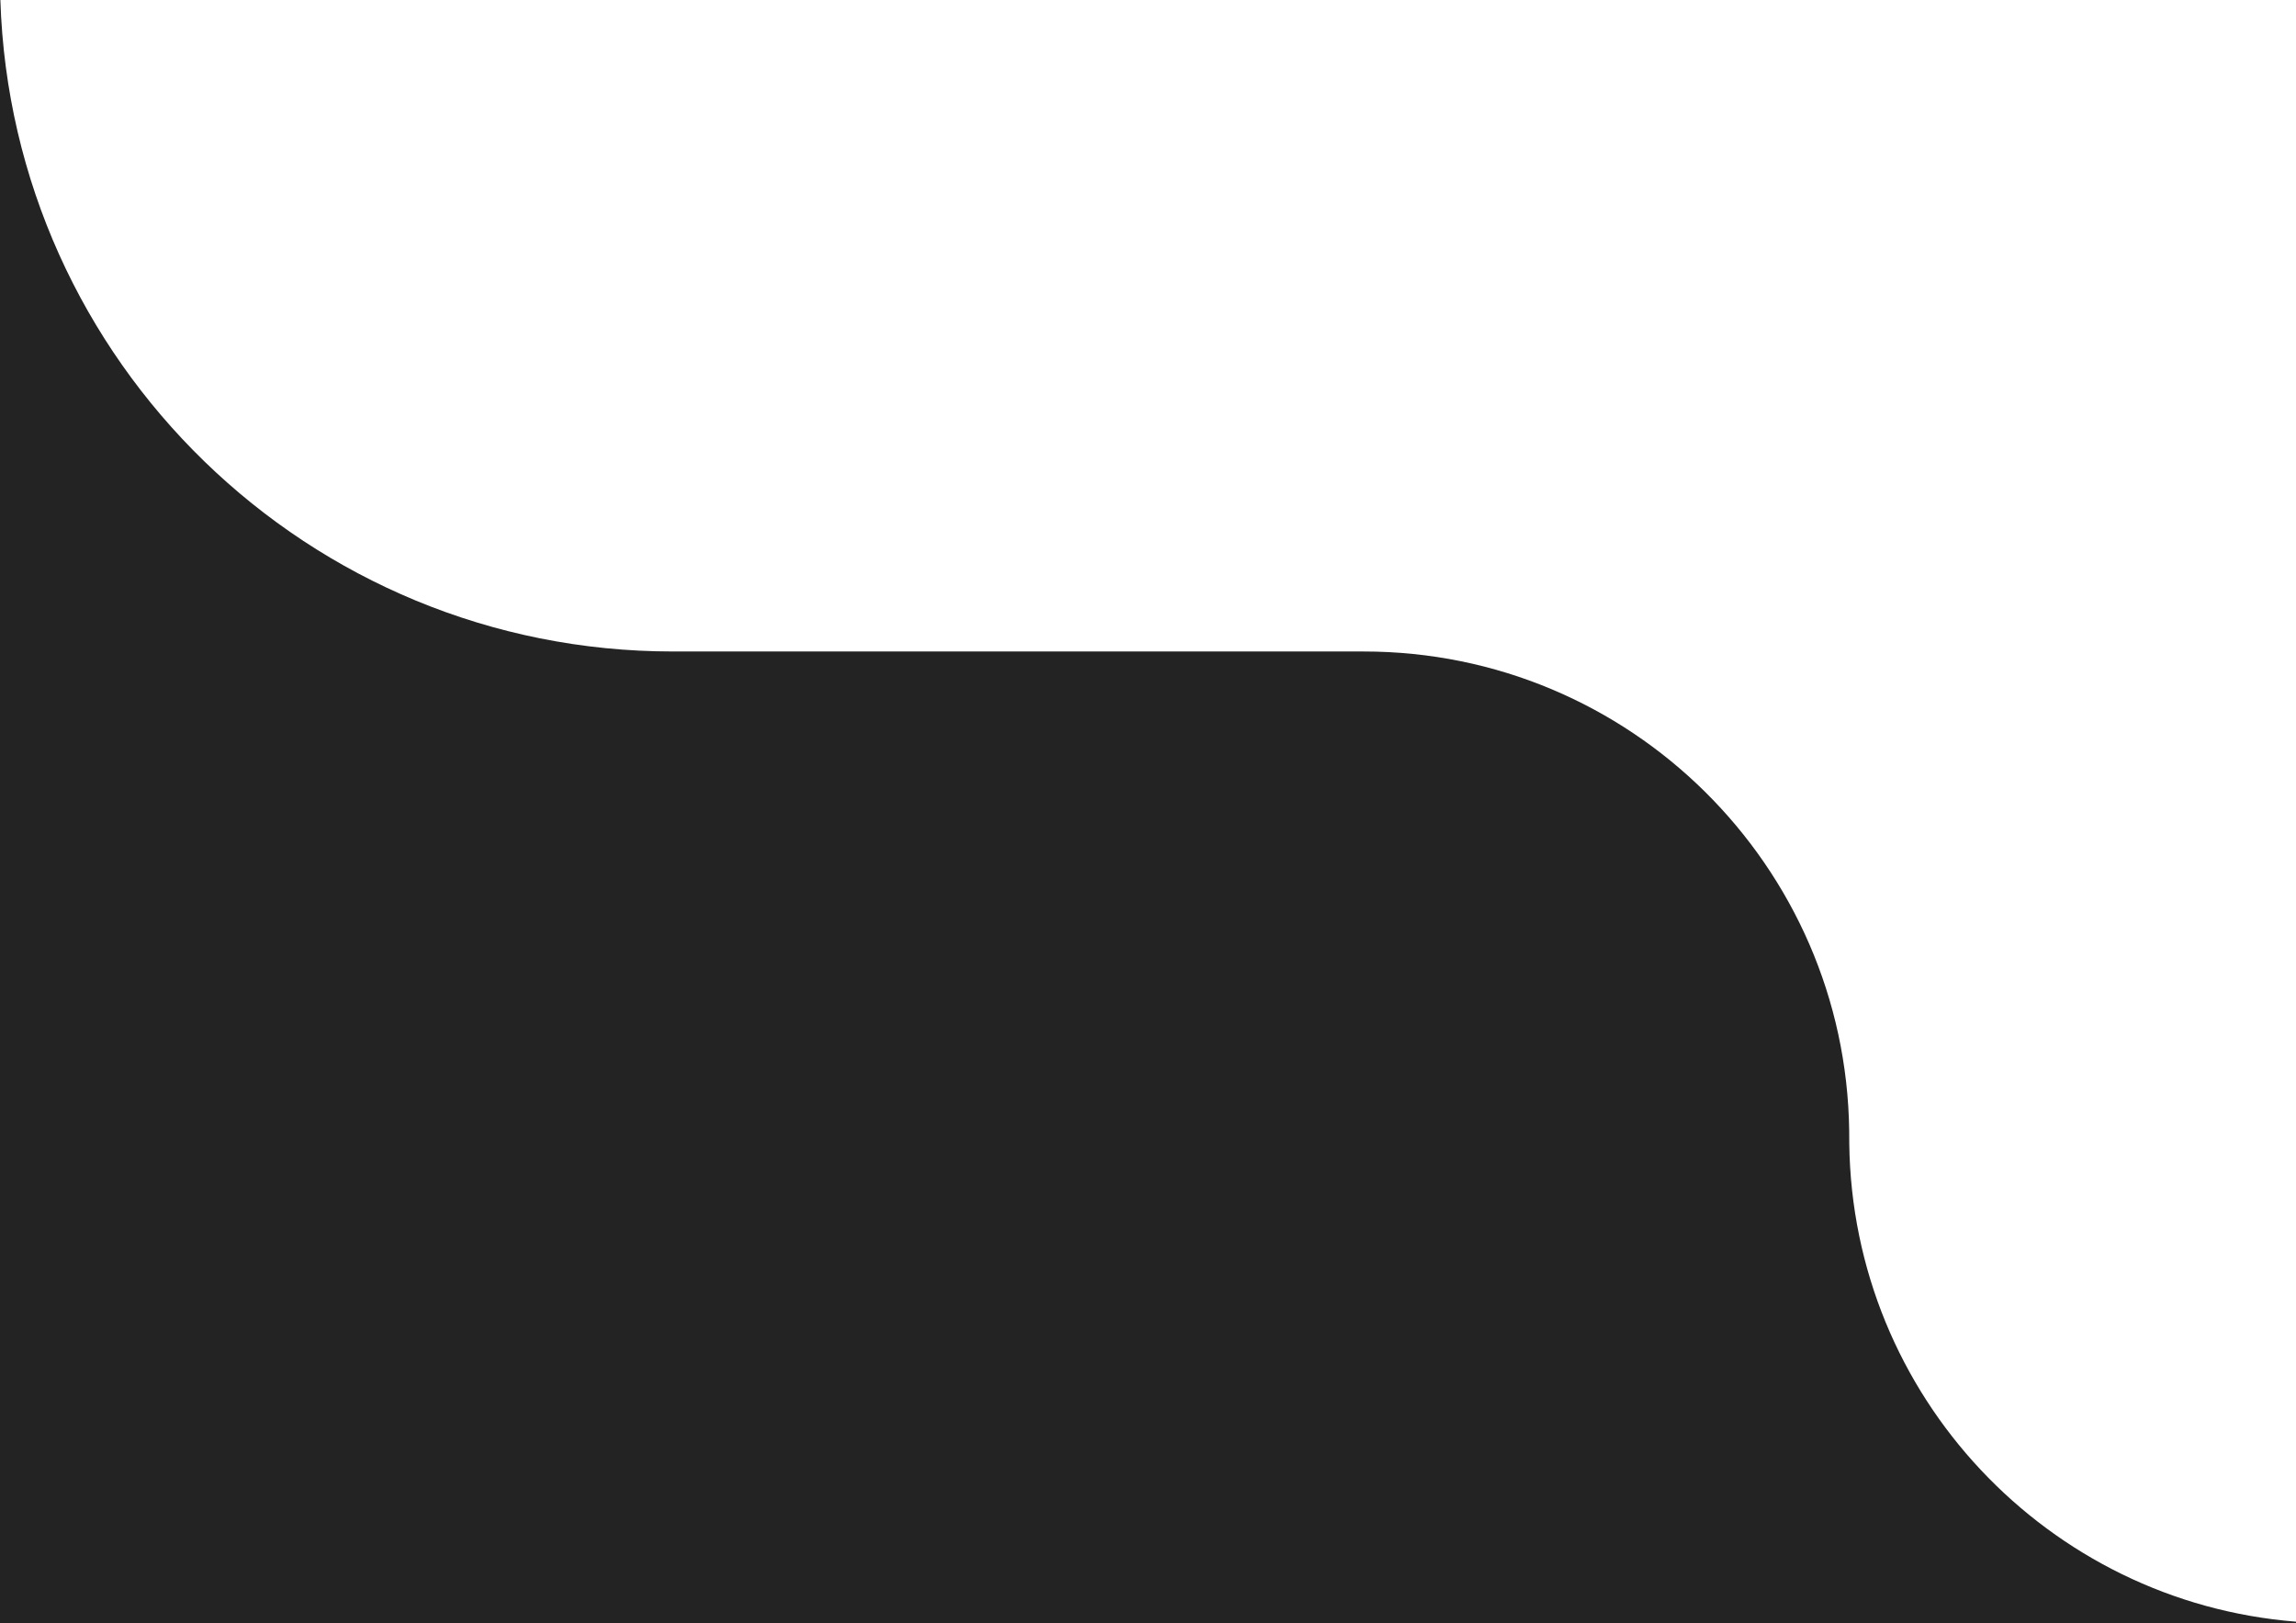 <svg width="232" height="164" viewBox="0 0 232 164" fill="none" xmlns="http://www.w3.org/2000/svg">
<path d="M0.037 0C1.205 36.551 31.185 65.822 68 65.822H137.793C164.678 65.822 186.513 87.458 186.853 114.276L186.86 115.546C187.183 141.048 206.943 161.862 232 163.844V164H0V0H0.037Z" fill="#242323"/>
</svg>
